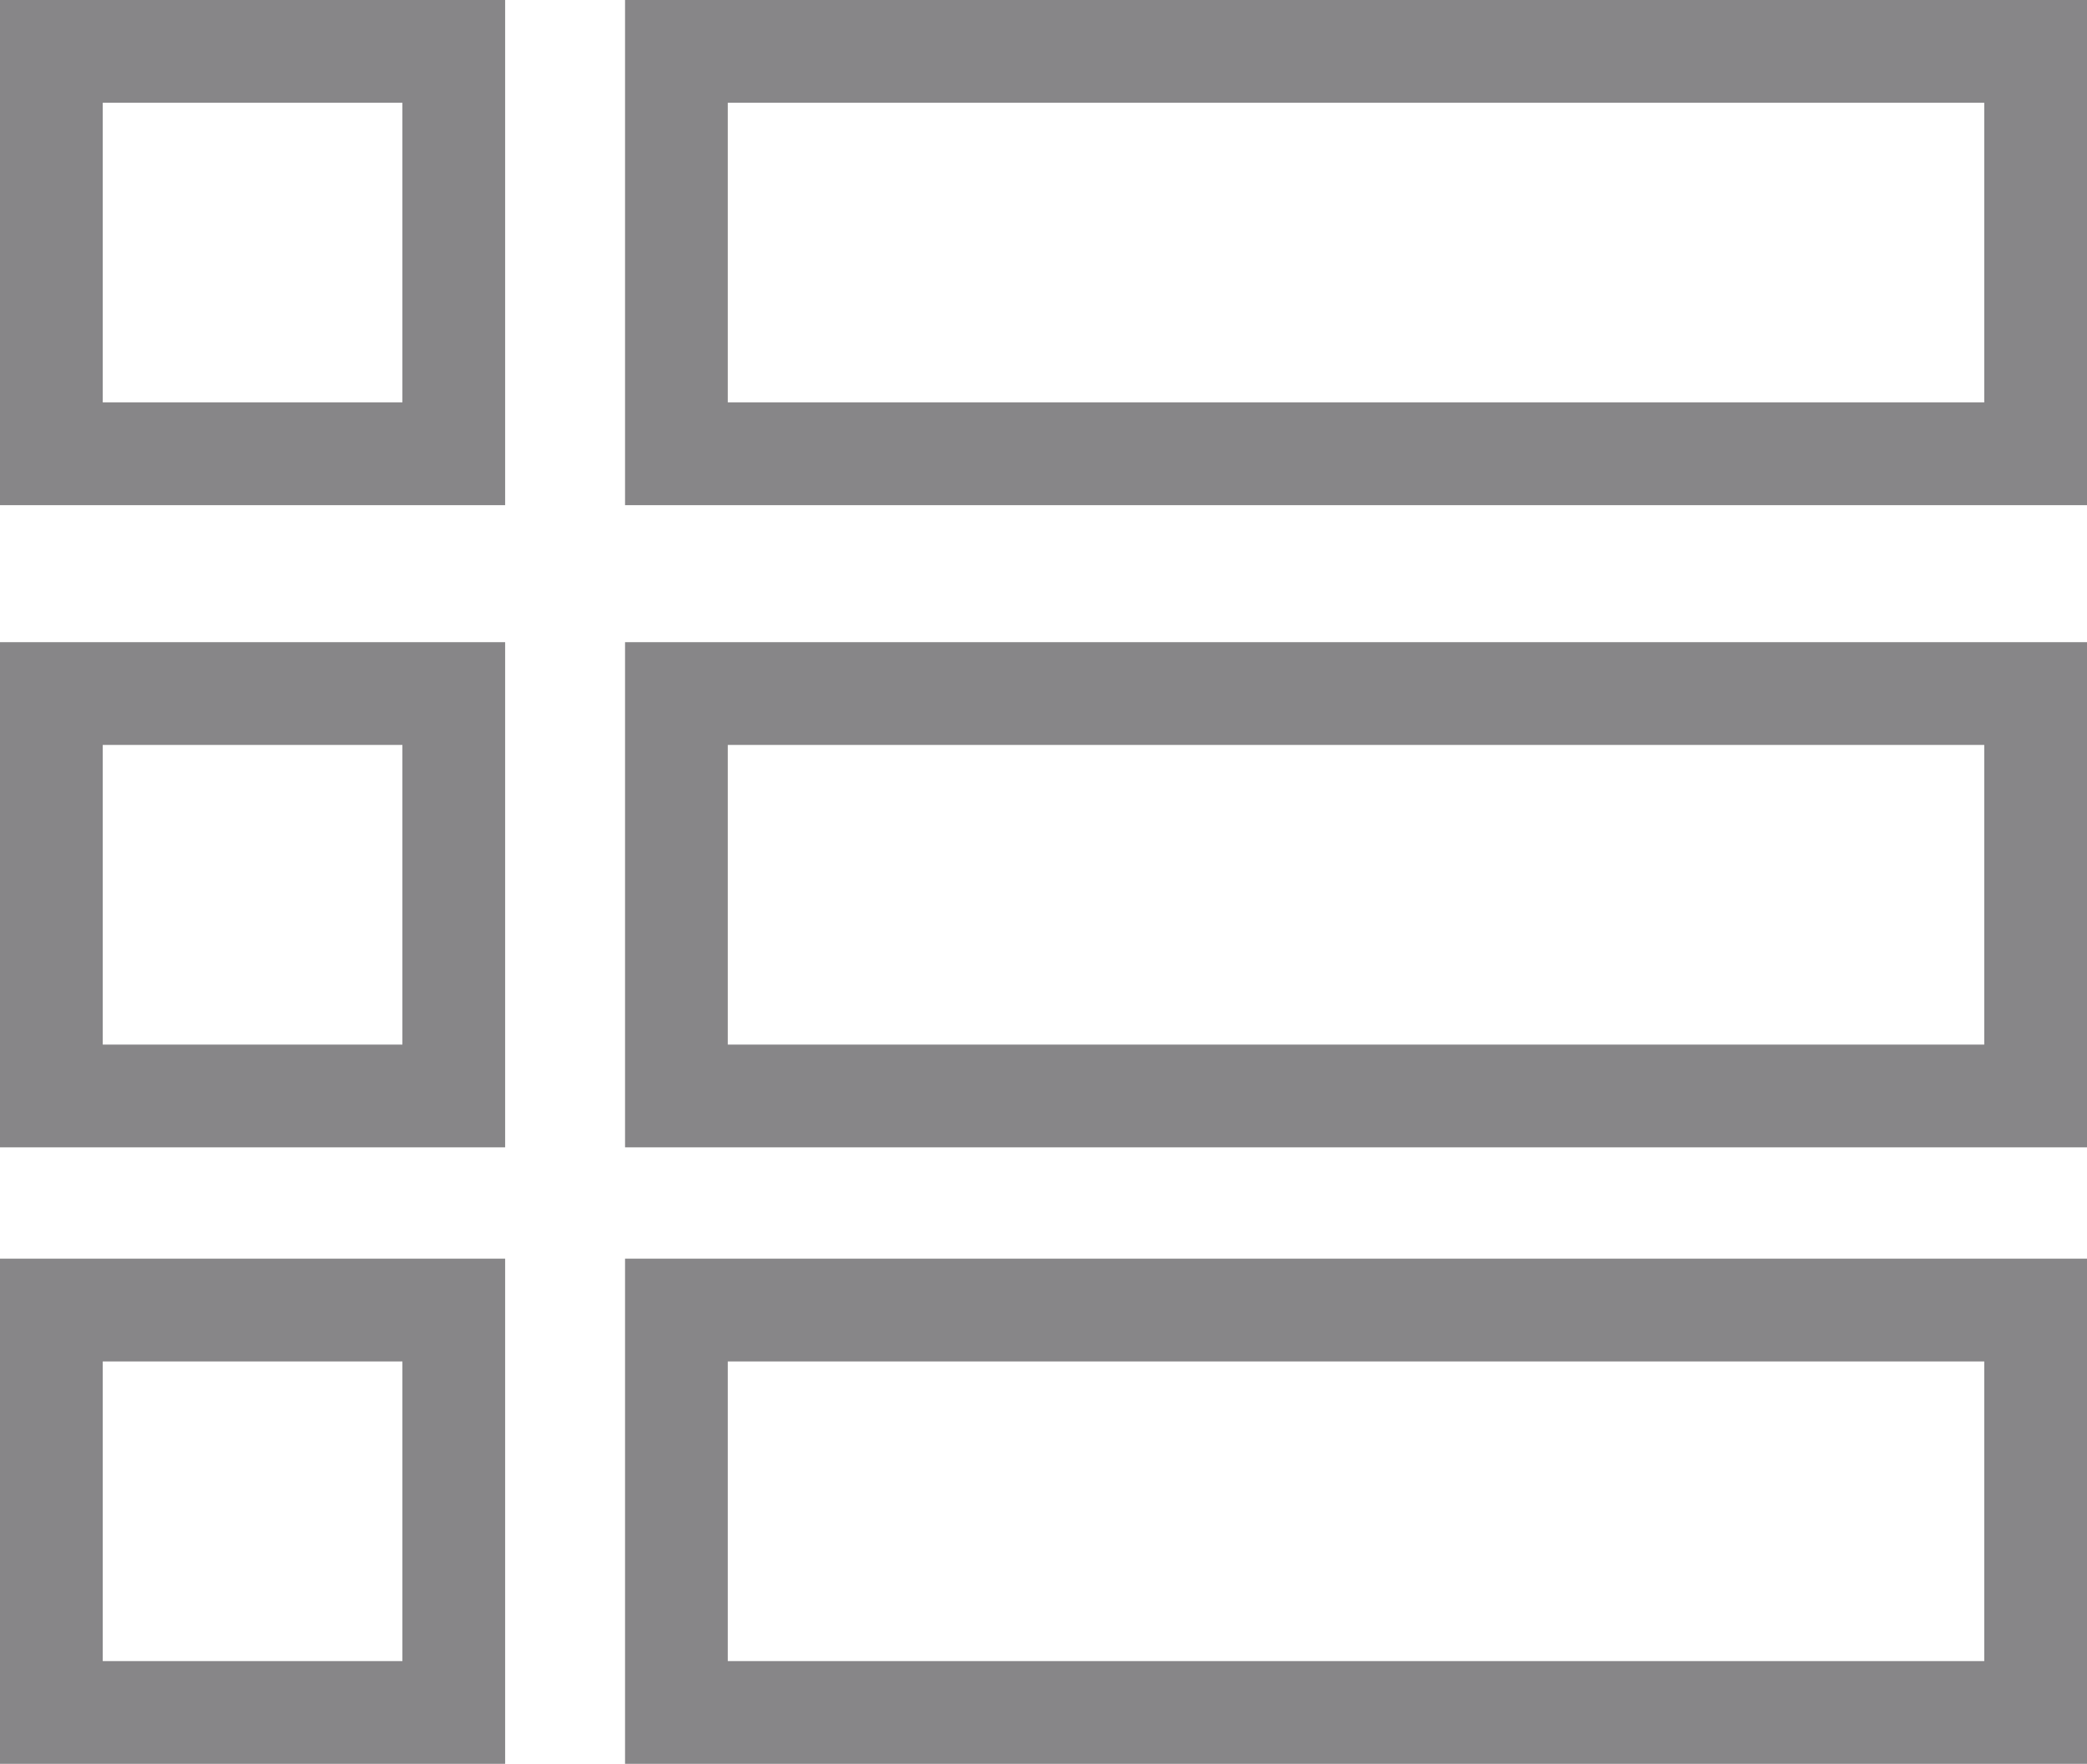 <svg xmlns="http://www.w3.org/2000/svg" width="40.625" height="34.333" viewBox="0 0 40.625 34.333">
  <g id="Group_2" data-name="Group 2" transform="translate(-507.005 -1663)">
    <rect id="Rectangle_7" data-name="Rectangle 7" width="7.833" height="7.833" transform="translate(508.005 1664)" fill="none" stroke="#878688" stroke-width="2"/>
    <rect id="Rectangle_8" data-name="Rectangle 8" width="26.458" height="7.833" transform="translate(520.172 1664)" fill="none" stroke="#878688" stroke-width="2"/>
    <rect id="Rectangle_9" data-name="Rectangle 9" width="7.833" height="7.833" transform="translate(508.005 1676.5)" fill="none" stroke="#878688" stroke-width="2"/>
    <rect id="Rectangle_10" data-name="Rectangle 10" width="26.458" height="7.833" transform="translate(520.172 1676.5)" fill="none" stroke="#878688" stroke-width="2"/>
    <rect id="Rectangle_11" data-name="Rectangle 11" width="7.833" height="7.833" transform="translate(508.005 1688.5)" fill="none" stroke="#878688" stroke-width="2"/>
    <rect id="Rectangle_12" data-name="Rectangle 12" width="26.458" height="7.833" transform="translate(520.172 1688.5)" fill="none" stroke="#878688" stroke-width="2"/>
  </g>
</svg>
